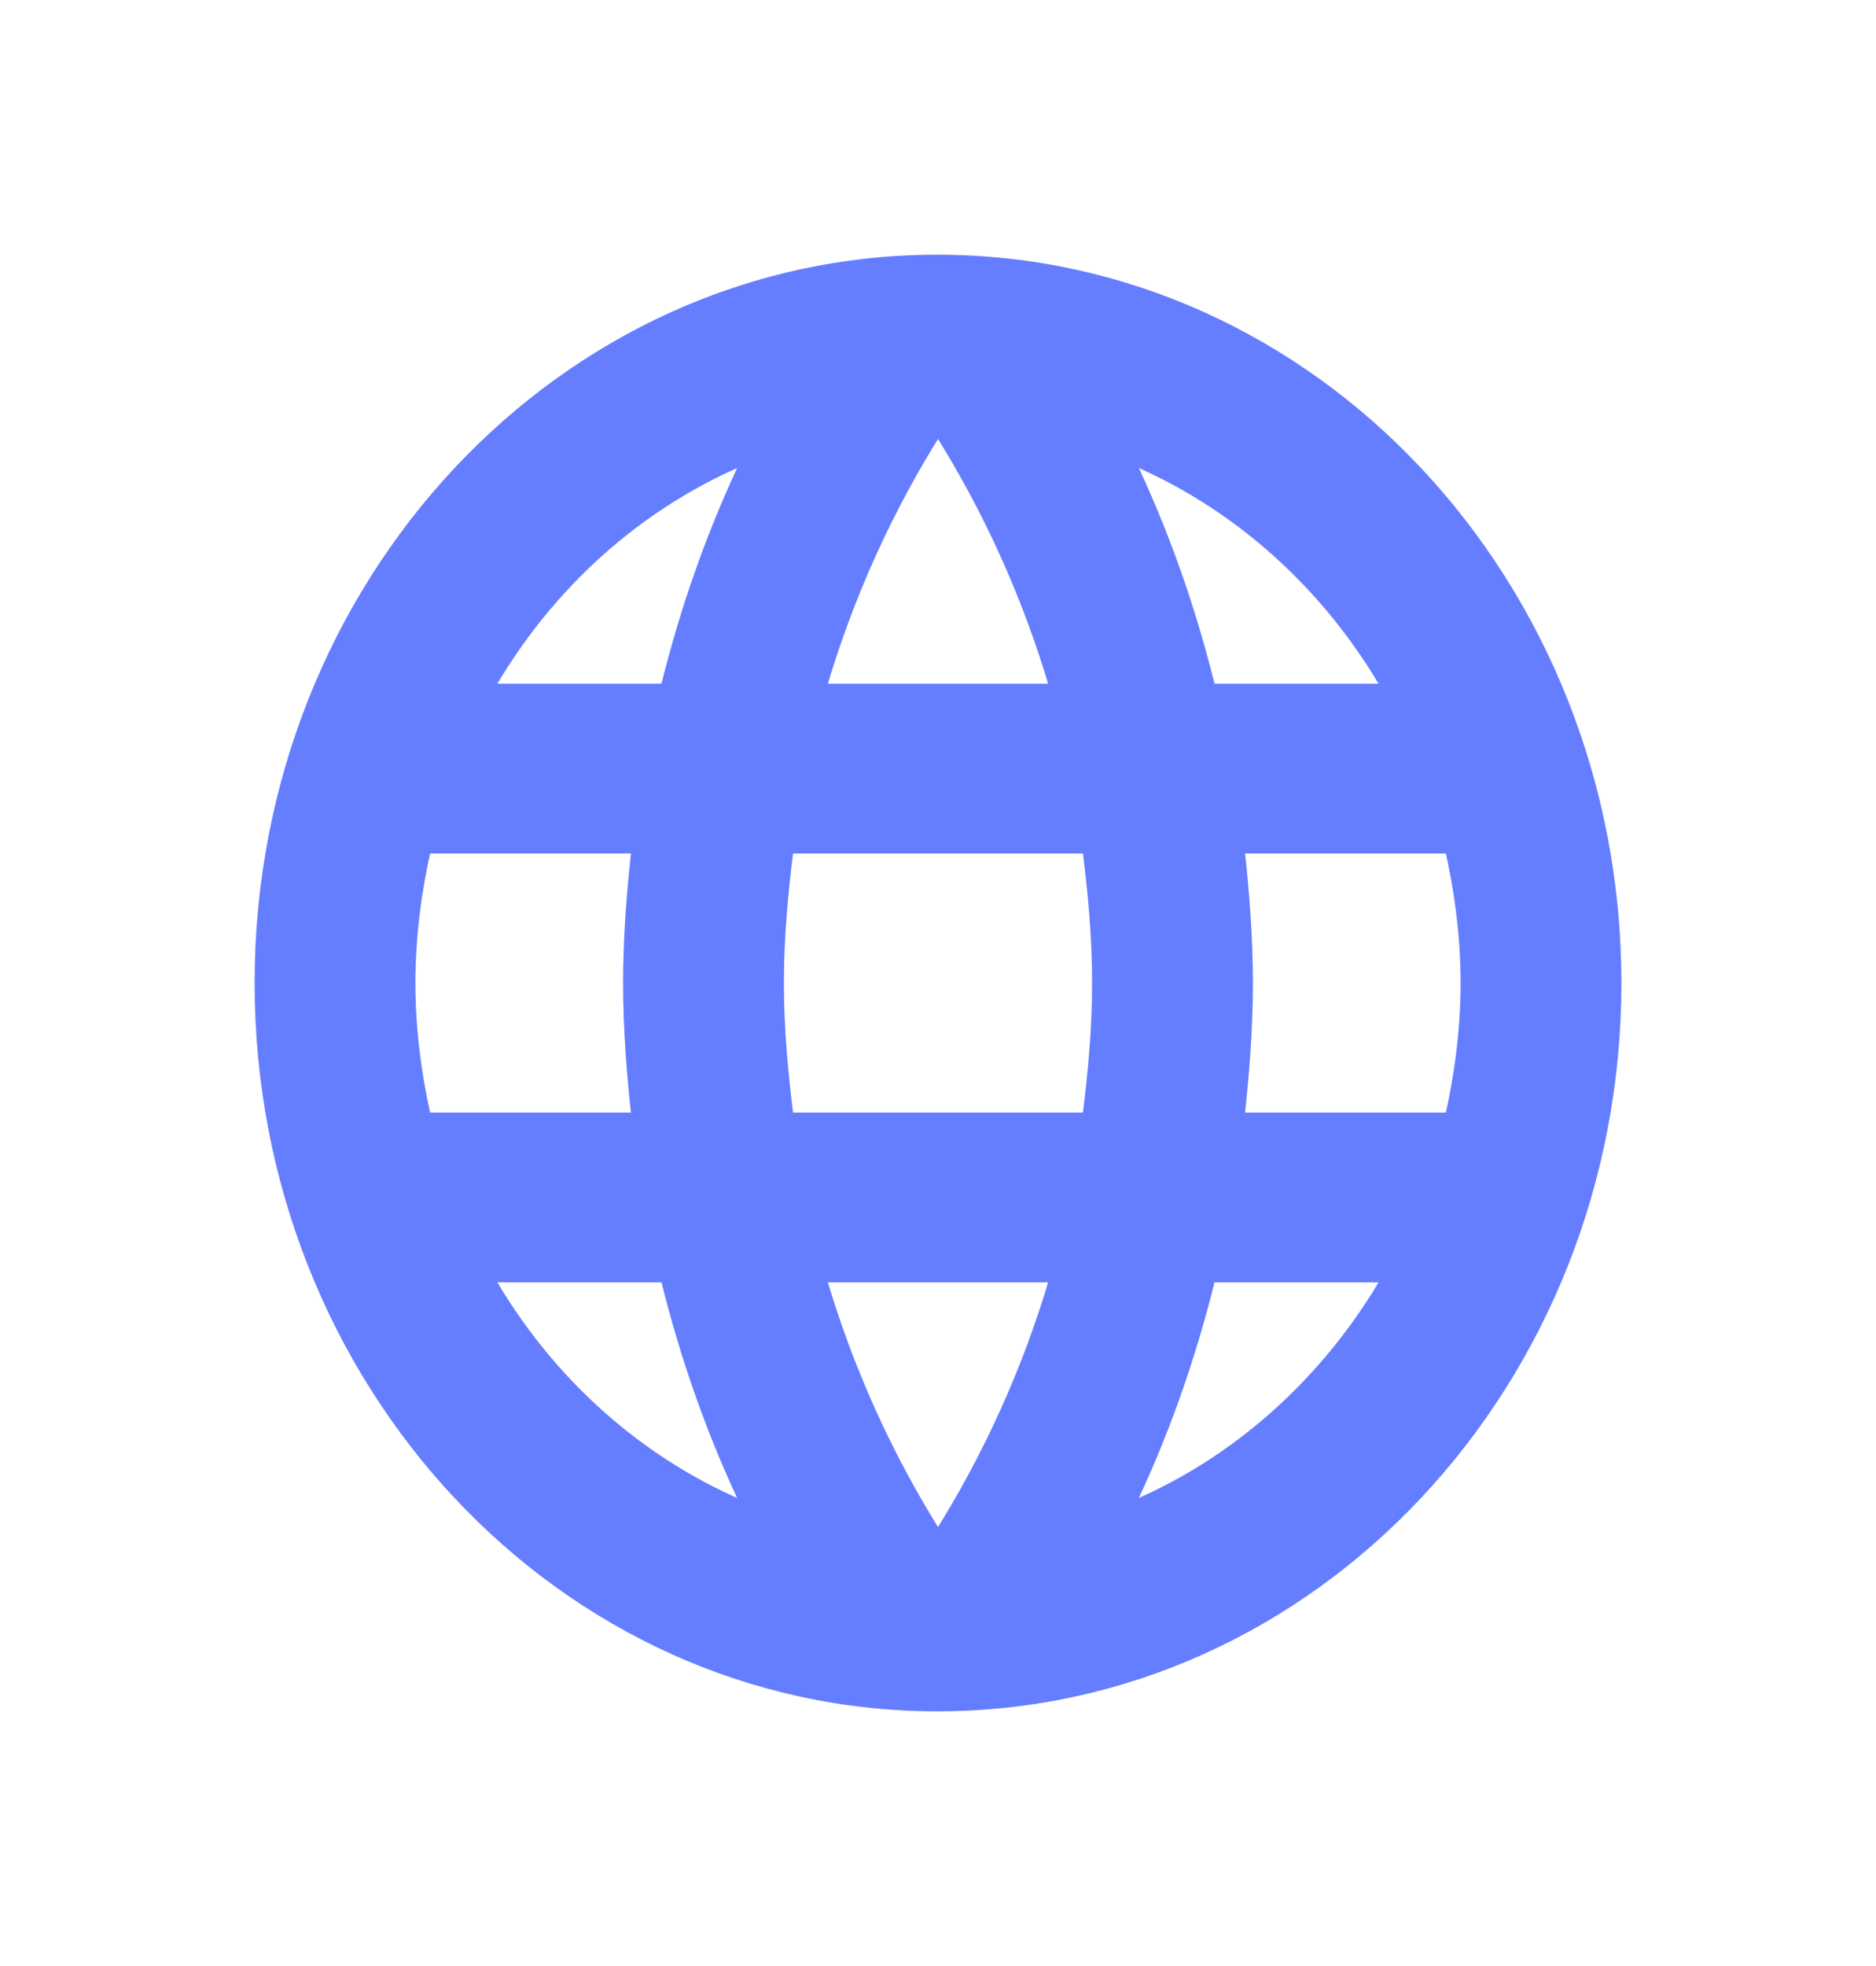 <svg width="42" height="44" viewBox="0 0 42 44" fill="none" xmlns="http://www.w3.org/2000/svg">
<g filter="url(#filter0_d_169_518)">
<path d="M20.985 1.85C12.613 1.85 5.85 9.095 5.85 18C5.85 26.905 12.613 34.15 20.985 34.15C29.372 34.15 36.15 26.906 36.15 18C36.15 9.094 29.372 1.85 20.985 1.85ZM27.073 11.45C26.623 9.61 25.996 7.837 25.191 6.182C27.679 7.188 29.76 9.061 31.125 11.45H27.073ZM18.334 11.45C18.952 9.326 19.857 7.344 21 5.542C22.143 7.344 23.048 9.326 23.666 11.45H18.334ZM14.292 21.05H9.509C9.287 20.07 9.15 19.049 9.15 18C9.15 16.951 9.287 15.93 9.509 14.95H14.292C14.181 15.953 14.1 16.962 14.1 18C14.1 19.038 14.181 20.047 14.292 21.05ZM14.927 24.55C15.377 26.39 16.004 28.163 16.809 29.818C14.321 28.813 12.239 26.953 10.875 24.55H14.927ZM16.809 6.182C16.004 7.837 15.377 9.61 14.927 11.45H10.875C12.239 9.047 14.321 7.187 16.809 6.182ZM21 30.458C19.857 28.656 18.952 26.674 18.334 24.55H23.666C23.048 26.674 22.143 28.656 21 30.458ZM24.6 18C24.6 19.034 24.504 20.04 24.378 21.05H17.622C17.496 20.04 17.4 19.034 17.4 18C17.4 16.966 17.496 15.946 17.622 14.95H24.378C24.504 15.946 24.6 16.966 24.6 18ZM27.073 24.55H31.125C29.76 26.939 27.679 28.812 25.191 29.818C25.996 28.163 26.623 26.39 27.073 24.55ZM32.491 21.05H27.708C27.819 20.047 27.9 19.038 27.9 18C27.9 16.962 27.819 15.953 27.708 14.95H32.491C32.713 15.93 32.85 16.951 32.85 18C32.85 19.049 32.713 20.07 32.491 21.05Z" fill="#657EFF" stroke="#657EFF" stroke-width="0.3"/>
</g>
<defs>
<filter id="filter0_d_169_518" x="0.7" y="0.7" width="40.6" height="42.6" filterUnits="userSpaceOnUse" color-interpolation-filters="sRGB">
<feFlood flood-opacity="0" result="BackgroundImageFix"/>
<feColorMatrix in="SourceAlpha" type="matrix" values="0 0 0 0 0 0 0 0 0 0 0 0 0 0 0 0 0 0 127 0" result="hardAlpha"/>
<feOffset dy="4"/>
<feGaussianBlur stdDeviation="2.5"/>
<feComposite in2="hardAlpha" operator="out"/>
<feColorMatrix type="matrix" values="0 0 0 0 0 0 0 0 0 0 0 0 0 0 0 0 0 0 0.25 0"/>
<feBlend mode="normal" in2="BackgroundImageFix" result="effect1_dropShadow_169_518"/>
<feBlend mode="normal" in="SourceGraphic" in2="effect1_dropShadow_169_518" result="shape"/>
</filter>
</defs>
</svg>
